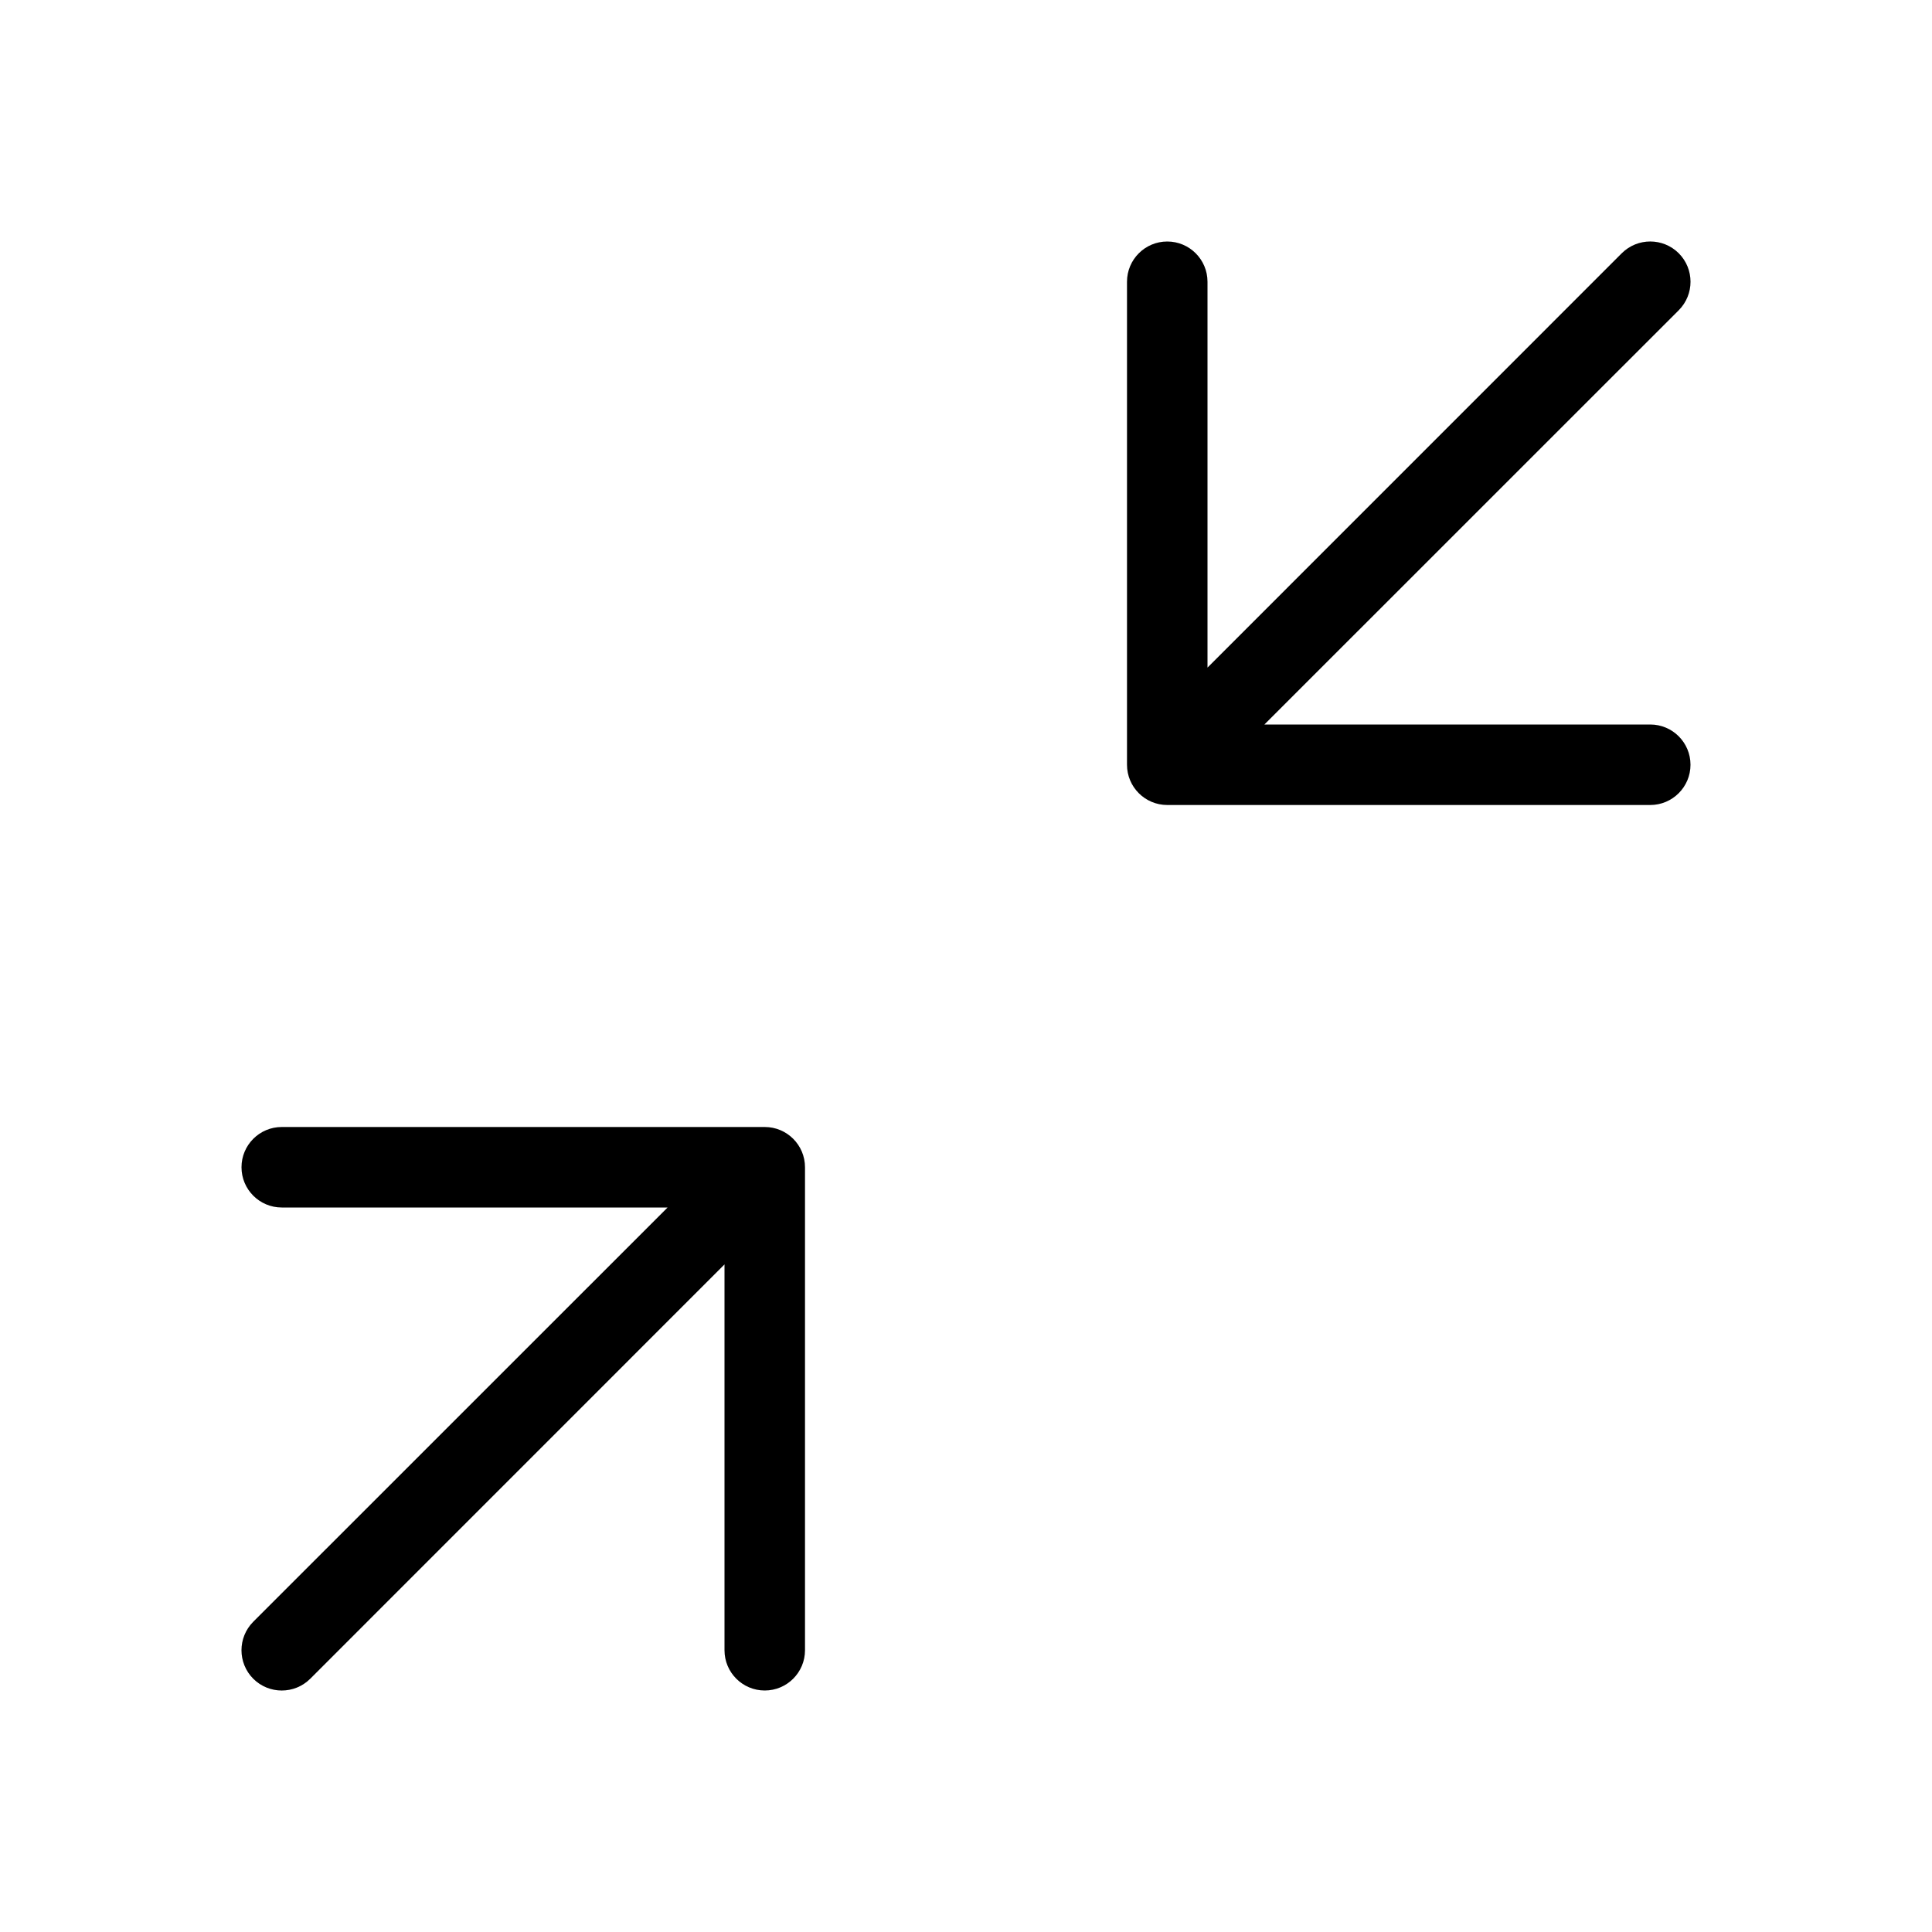 <svg xmlns="http://www.w3.org/2000/svg" width="24" height="24" viewBox="0 0 24 24">
  <path d="M8.293,15 L3.5,15 C3.224,15 3,14.776 3,14.5 C3,14.224 3.224,14 3.5,14 L9.5,14 C9.776,14 10,14.224 10,14.5 L10,20.5 C10,20.776 9.776,21 9.5,21 C9.224,21 9,20.776 9,20.5 L9,15.707 L3.854,20.854 C3.658,21.049 3.342,21.049 3.146,20.854 C2.951,20.658 2.951,20.342 3.146,20.146 L8.293,15 L8.293,15 Z M15.707,9 L20.5,9 C20.776,9 21,9.224 21,9.5 C21,9.776 20.776,10 20.5,10 L14.5,10 C14.224,10 14,9.776 14,9.5 L14,3.5 C14,3.224 14.224,3 14.5,3 C14.776,3 15,3.224 15,3.5 L15,8.293 L20.146,3.146 C20.342,2.951 20.658,2.951 20.854,3.146 C21.049,3.342 21.049,3.658 20.854,3.854 L15.707,9 L15.707,9 Z"/>
</svg>
